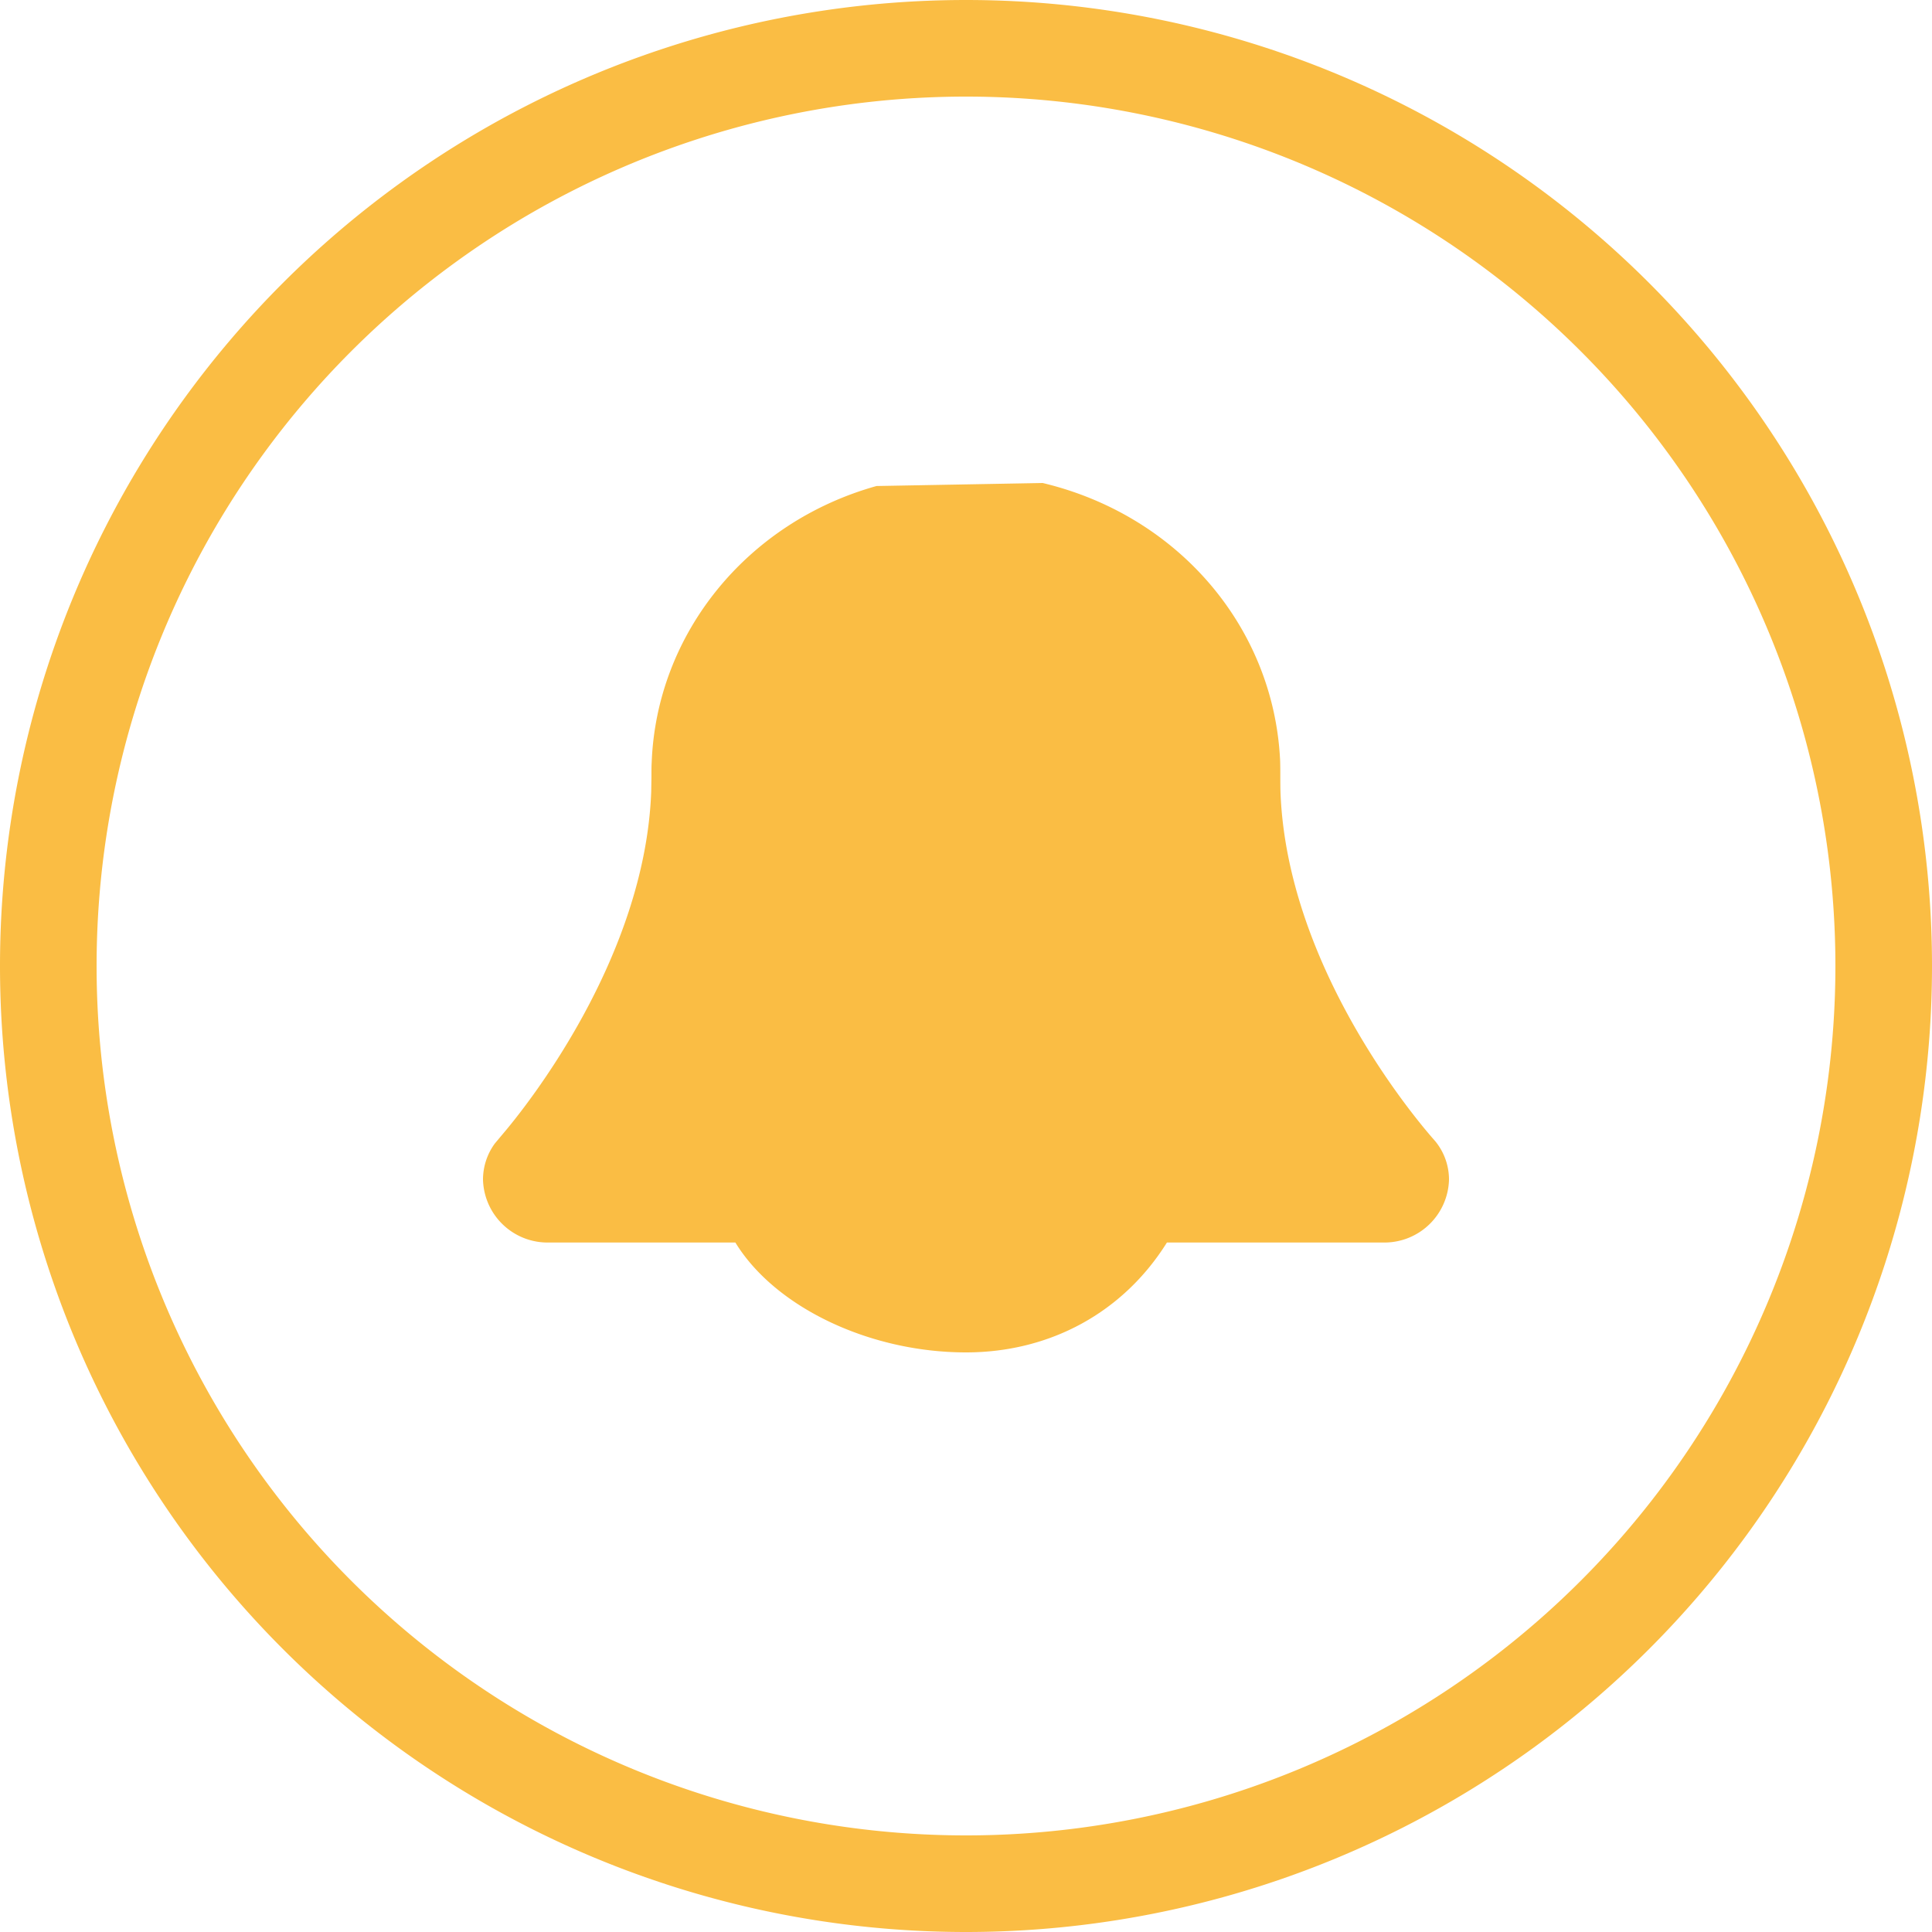 <?xml version="1.0" standalone="no"?><!DOCTYPE svg PUBLIC "-//W3C//DTD SVG 1.1//EN" "http://www.w3.org/Graphics/SVG/1.1/DTD/svg11.dtd"><svg t="1605255102773" class="icon" viewBox="0 0 1024 1024" version="1.1" xmlns="http://www.w3.org/2000/svg" p-id="6796" xmlns:xlink="http://www.w3.org/1999/xlink" width="200" height="200"><defs><style type="text/css"></style></defs><path d="M512 972.8A460.8 460.8 0 1 0 512 51.2a460.8 460.8 0 0 0 0 921.6z m0 51.2A512 512 0 1 1 512 0a512 512 0 0 1 0 1024z" fill="#FABD44" p-id="6797"></path><path d="M389.76 658.56H290.944A34.24 34.24 0 0 1 256 625.152a32.448 32.448 0 0 1 6.272-19.072l4.288-5.12c12.544-14.72 75.264-93.12 78.592-181.248l0.128-7.68c0-3.008 0-6.144 0.128-7.872 2.56-68.224 50.432-127.36 119.168-146.56L552.64 256c71.104 16.96 121.664 75.392 125.76 145.408 0.192 2.368 0.192 7.872 0.192 10.432 0 1.088 0 6.272 0.128 9.024 3.84 89.408 67.52 167.296 80.256 182.016l1.792 2.048a32.128 32.128 0 0 1 7.232 20.224 34.24 34.24 0 0 1-34.944 33.408h-114.56c-23.168 37.056-61.952 58.24-106.496 58.24-51.136 0-101.248-23.936-122.24-58.24z" fill="#FABD44" p-id="6798"></path></svg>
